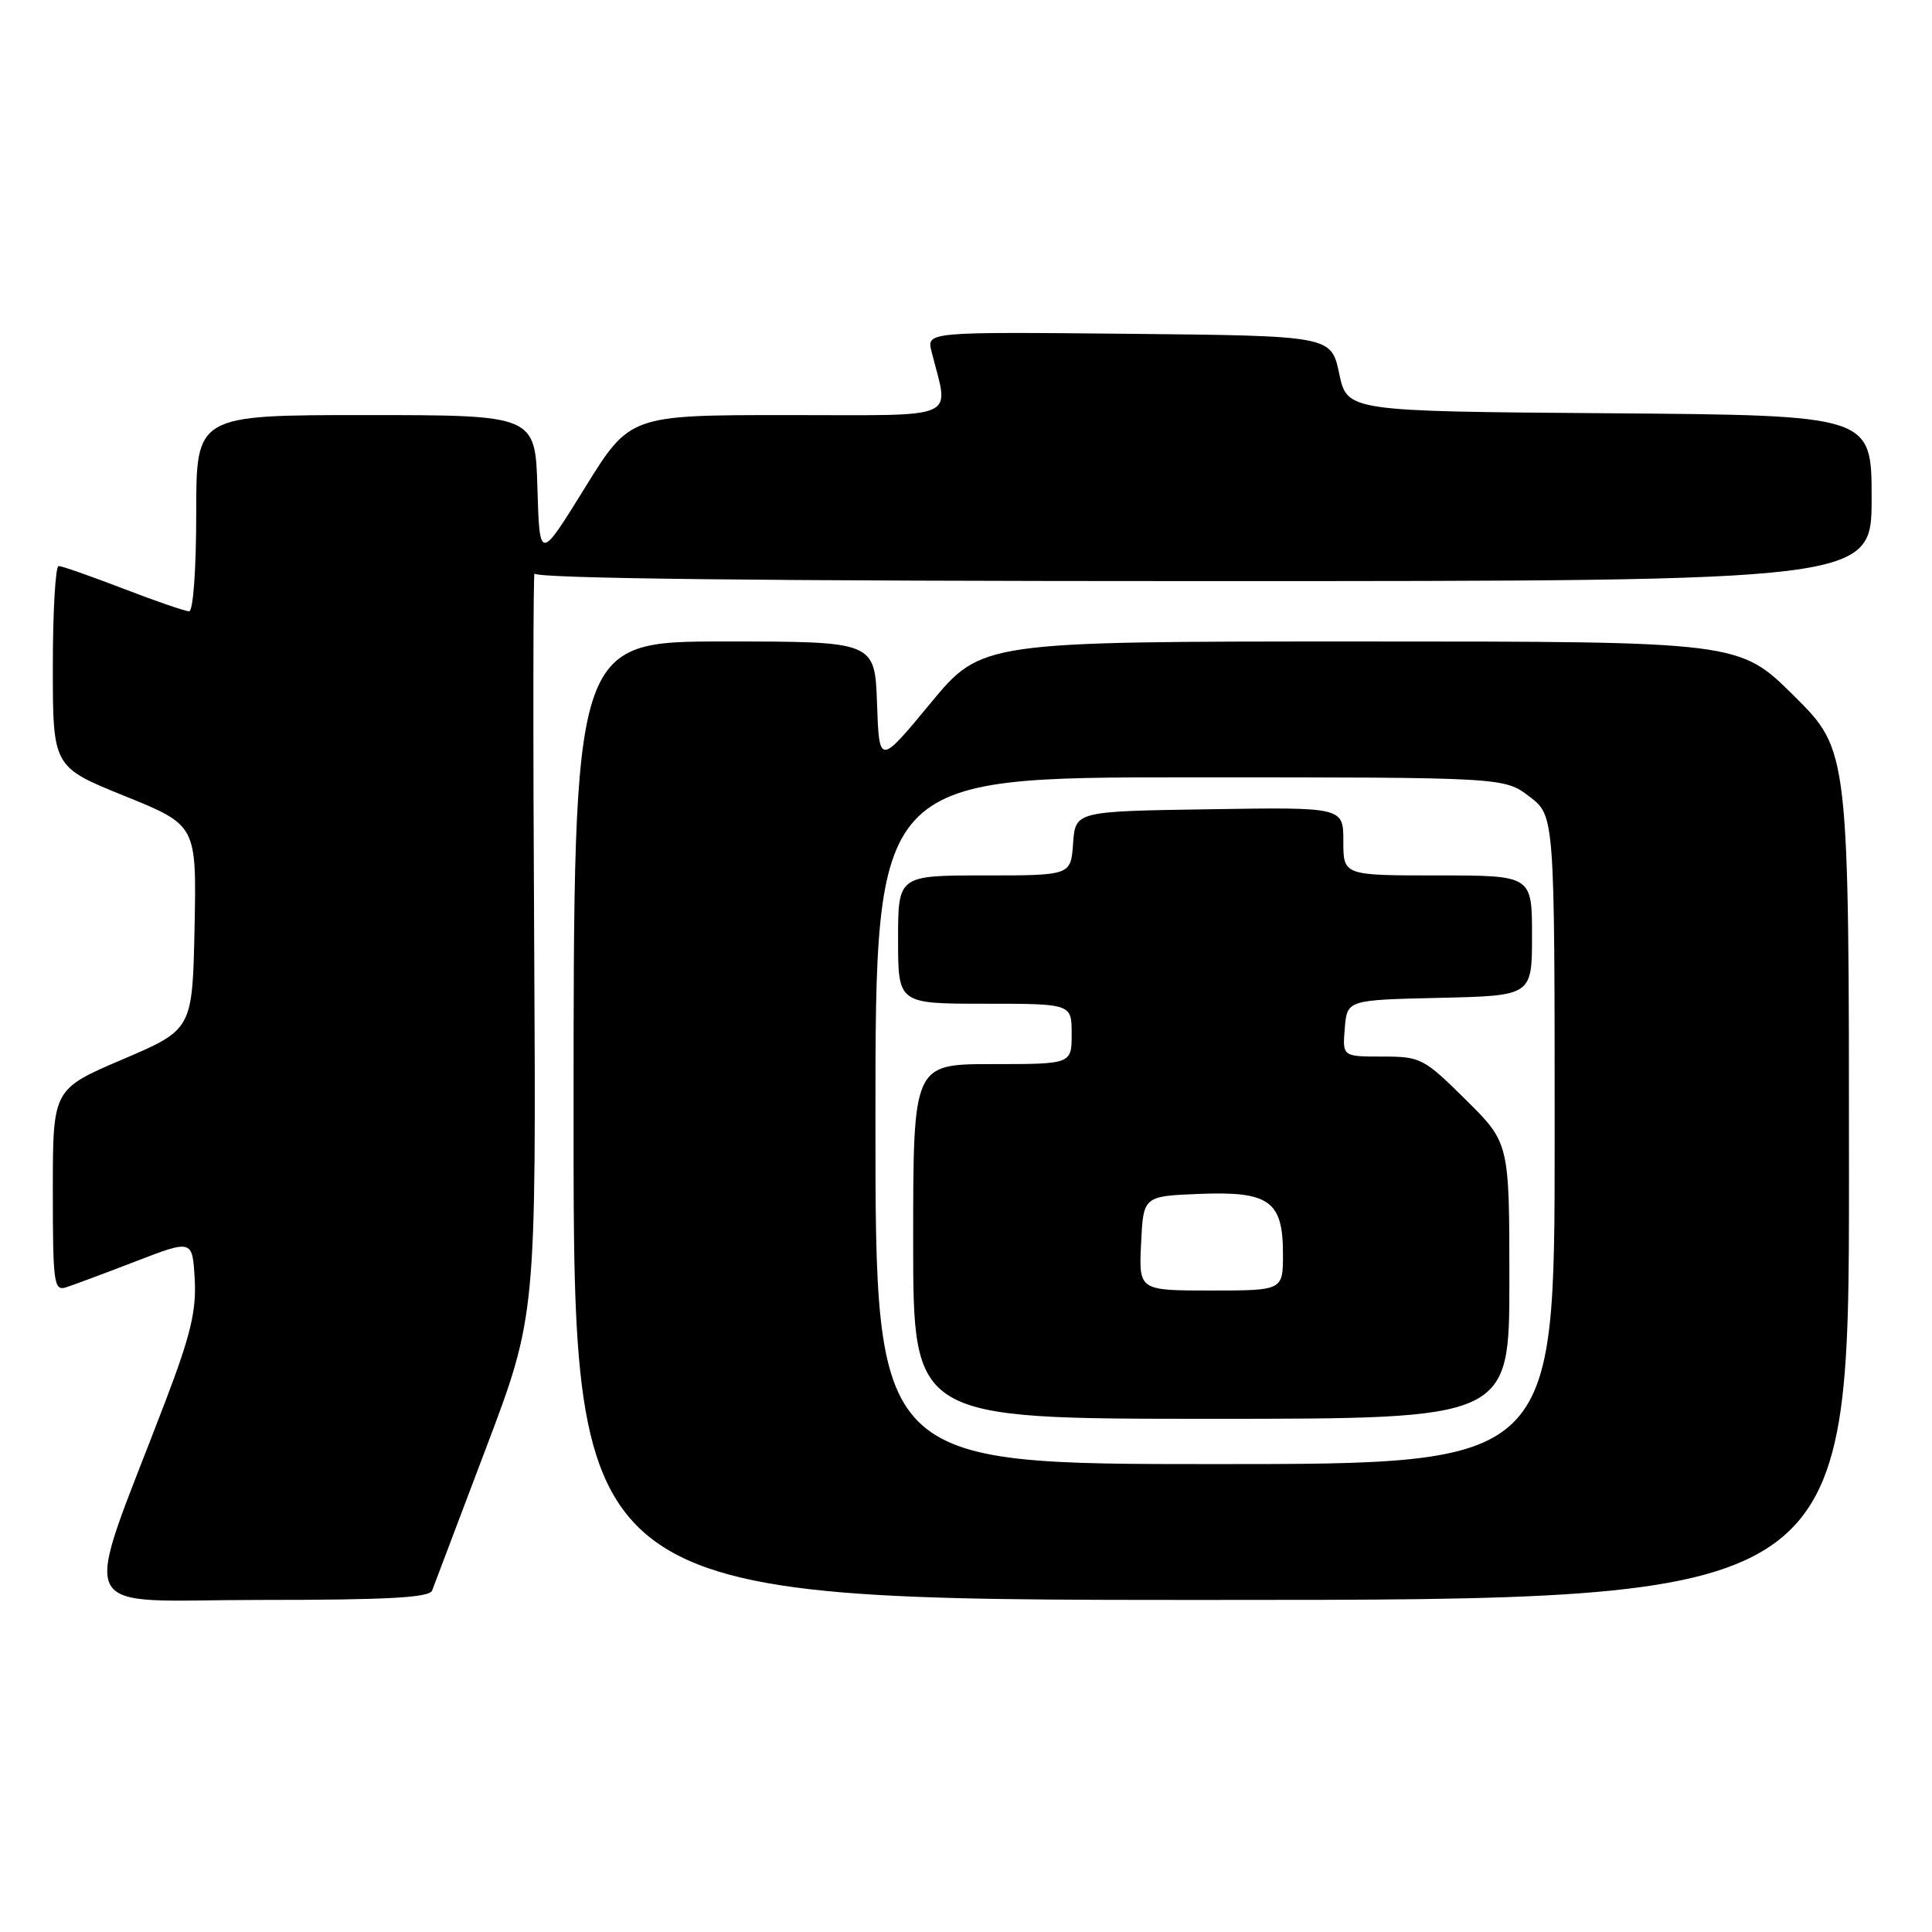 <?xml version="1.0" encoding="UTF-8" standalone="no"?>
<!DOCTYPE svg PUBLIC "-//W3C//DTD SVG 1.1//EN" "http://www.w3.org/Graphics/SVG/1.1/DTD/svg11.dtd" >
<svg xmlns="http://www.w3.org/2000/svg" xmlns:xlink="http://www.w3.org/1999/xlink" version="1.1" viewBox="0 0 256 256">
 <g >
 <path fill="currentColor"
d=" M 57.26 210.75 C 57.52 210.06 60.73 201.58 64.39 191.91 C 71.05 174.32 71.05 174.32 70.78 124.66 C 70.62 97.34 70.65 75.44 70.83 76.00 C 71.05 76.66 101.34 77.00 159.58 77.00 C 248.00 77.00 248.00 77.00 248.00 66.01 C 248.00 55.03 248.00 55.03 213.26 54.76 C 178.51 54.50 178.51 54.50 177.45 49.50 C 176.39 44.50 176.39 44.50 149.58 44.23 C 122.77 43.97 122.77 43.97 123.44 46.60 C 125.75 55.82 127.61 55.00 104.35 55.00 C 83.46 55.00 83.46 55.00 77.48 64.67 C 71.50 74.34 71.50 74.34 71.21 64.67 C 70.93 55.00 70.93 55.00 48.46 55.00 C 26.00 55.00 26.00 55.00 26.00 68.00 C 26.00 75.41 25.60 81.00 25.06 81.00 C 24.55 81.00 20.62 79.65 16.34 78.00 C 12.05 76.35 8.20 75.00 7.77 75.00 C 7.35 75.00 7.00 80.99 7.00 88.32 C 7.00 101.63 7.00 101.63 16.53 105.48 C 26.05 109.34 26.05 109.34 25.78 122.88 C 25.50 136.42 25.50 136.42 16.25 140.37 C 7.00 144.32 7.00 144.32 7.00 157.73 C 7.00 170.04 7.14 171.09 8.75 170.58 C 9.71 170.27 13.88 168.72 18.00 167.13 C 25.50 164.24 25.50 164.24 25.80 169.49 C 26.03 173.69 25.26 176.91 21.94 185.62 C 10.71 215.07 9.26 212.00 34.42 212.00 C 51.39 212.00 56.90 211.70 57.26 210.75 Z  M 245.00 155.72 C 245.00 99.45 245.00 99.45 237.73 92.22 C 230.45 85.00 230.45 85.00 180.26 85.00 C 130.06 85.00 130.06 85.00 123.28 93.20 C 116.50 101.40 116.50 101.40 116.21 93.20 C 115.92 85.00 115.92 85.00 95.96 85.00 C 76.00 85.00 76.00 85.00 76.00 148.50 C 76.00 212.00 76.00 212.00 160.50 212.00 C 245.00 212.00 245.00 212.00 245.00 155.72 Z  M 116.00 148.50 C 116.00 103.00 116.00 103.00 157.66 103.00 C 199.31 103.00 199.31 103.00 202.66 105.55 C 206.00 108.10 206.00 108.10 206.00 151.05 C 206.00 194.00 206.00 194.00 161.00 194.00 C 116.00 194.00 116.00 194.00 116.00 148.50 Z  M 200.00 169.72 C 200.00 151.44 200.00 151.44 194.22 145.72 C 188.66 140.21 188.25 140.00 183.16 140.00 C 177.88 140.00 177.88 140.00 178.19 136.25 C 178.50 132.50 178.50 132.50 190.75 132.22 C 203.00 131.94 203.00 131.94 203.00 123.97 C 203.00 116.00 203.00 116.00 190.50 116.00 C 178.00 116.00 178.00 116.00 178.00 111.48 C 178.00 106.95 178.00 106.95 160.25 107.23 C 142.50 107.50 142.50 107.50 142.19 111.75 C 141.89 116.00 141.89 116.00 130.44 116.00 C 119.00 116.00 119.00 116.00 119.00 124.50 C 119.00 133.00 119.00 133.00 130.50 133.00 C 142.00 133.00 142.00 133.00 142.00 137.00 C 142.00 141.00 142.00 141.00 131.50 141.00 C 121.00 141.00 121.00 141.00 121.00 164.50 C 121.00 188.00 121.00 188.00 160.50 188.00 C 200.00 188.00 200.00 188.00 200.00 169.72 Z  M 151.20 164.75 C 151.50 158.50 151.50 158.50 158.87 158.20 C 168.20 157.83 170.00 159.12 170.00 166.15 C 170.00 171.00 170.00 171.00 160.45 171.00 C 150.90 171.00 150.90 171.00 151.20 164.75 Z "/>
</g>
</svg>